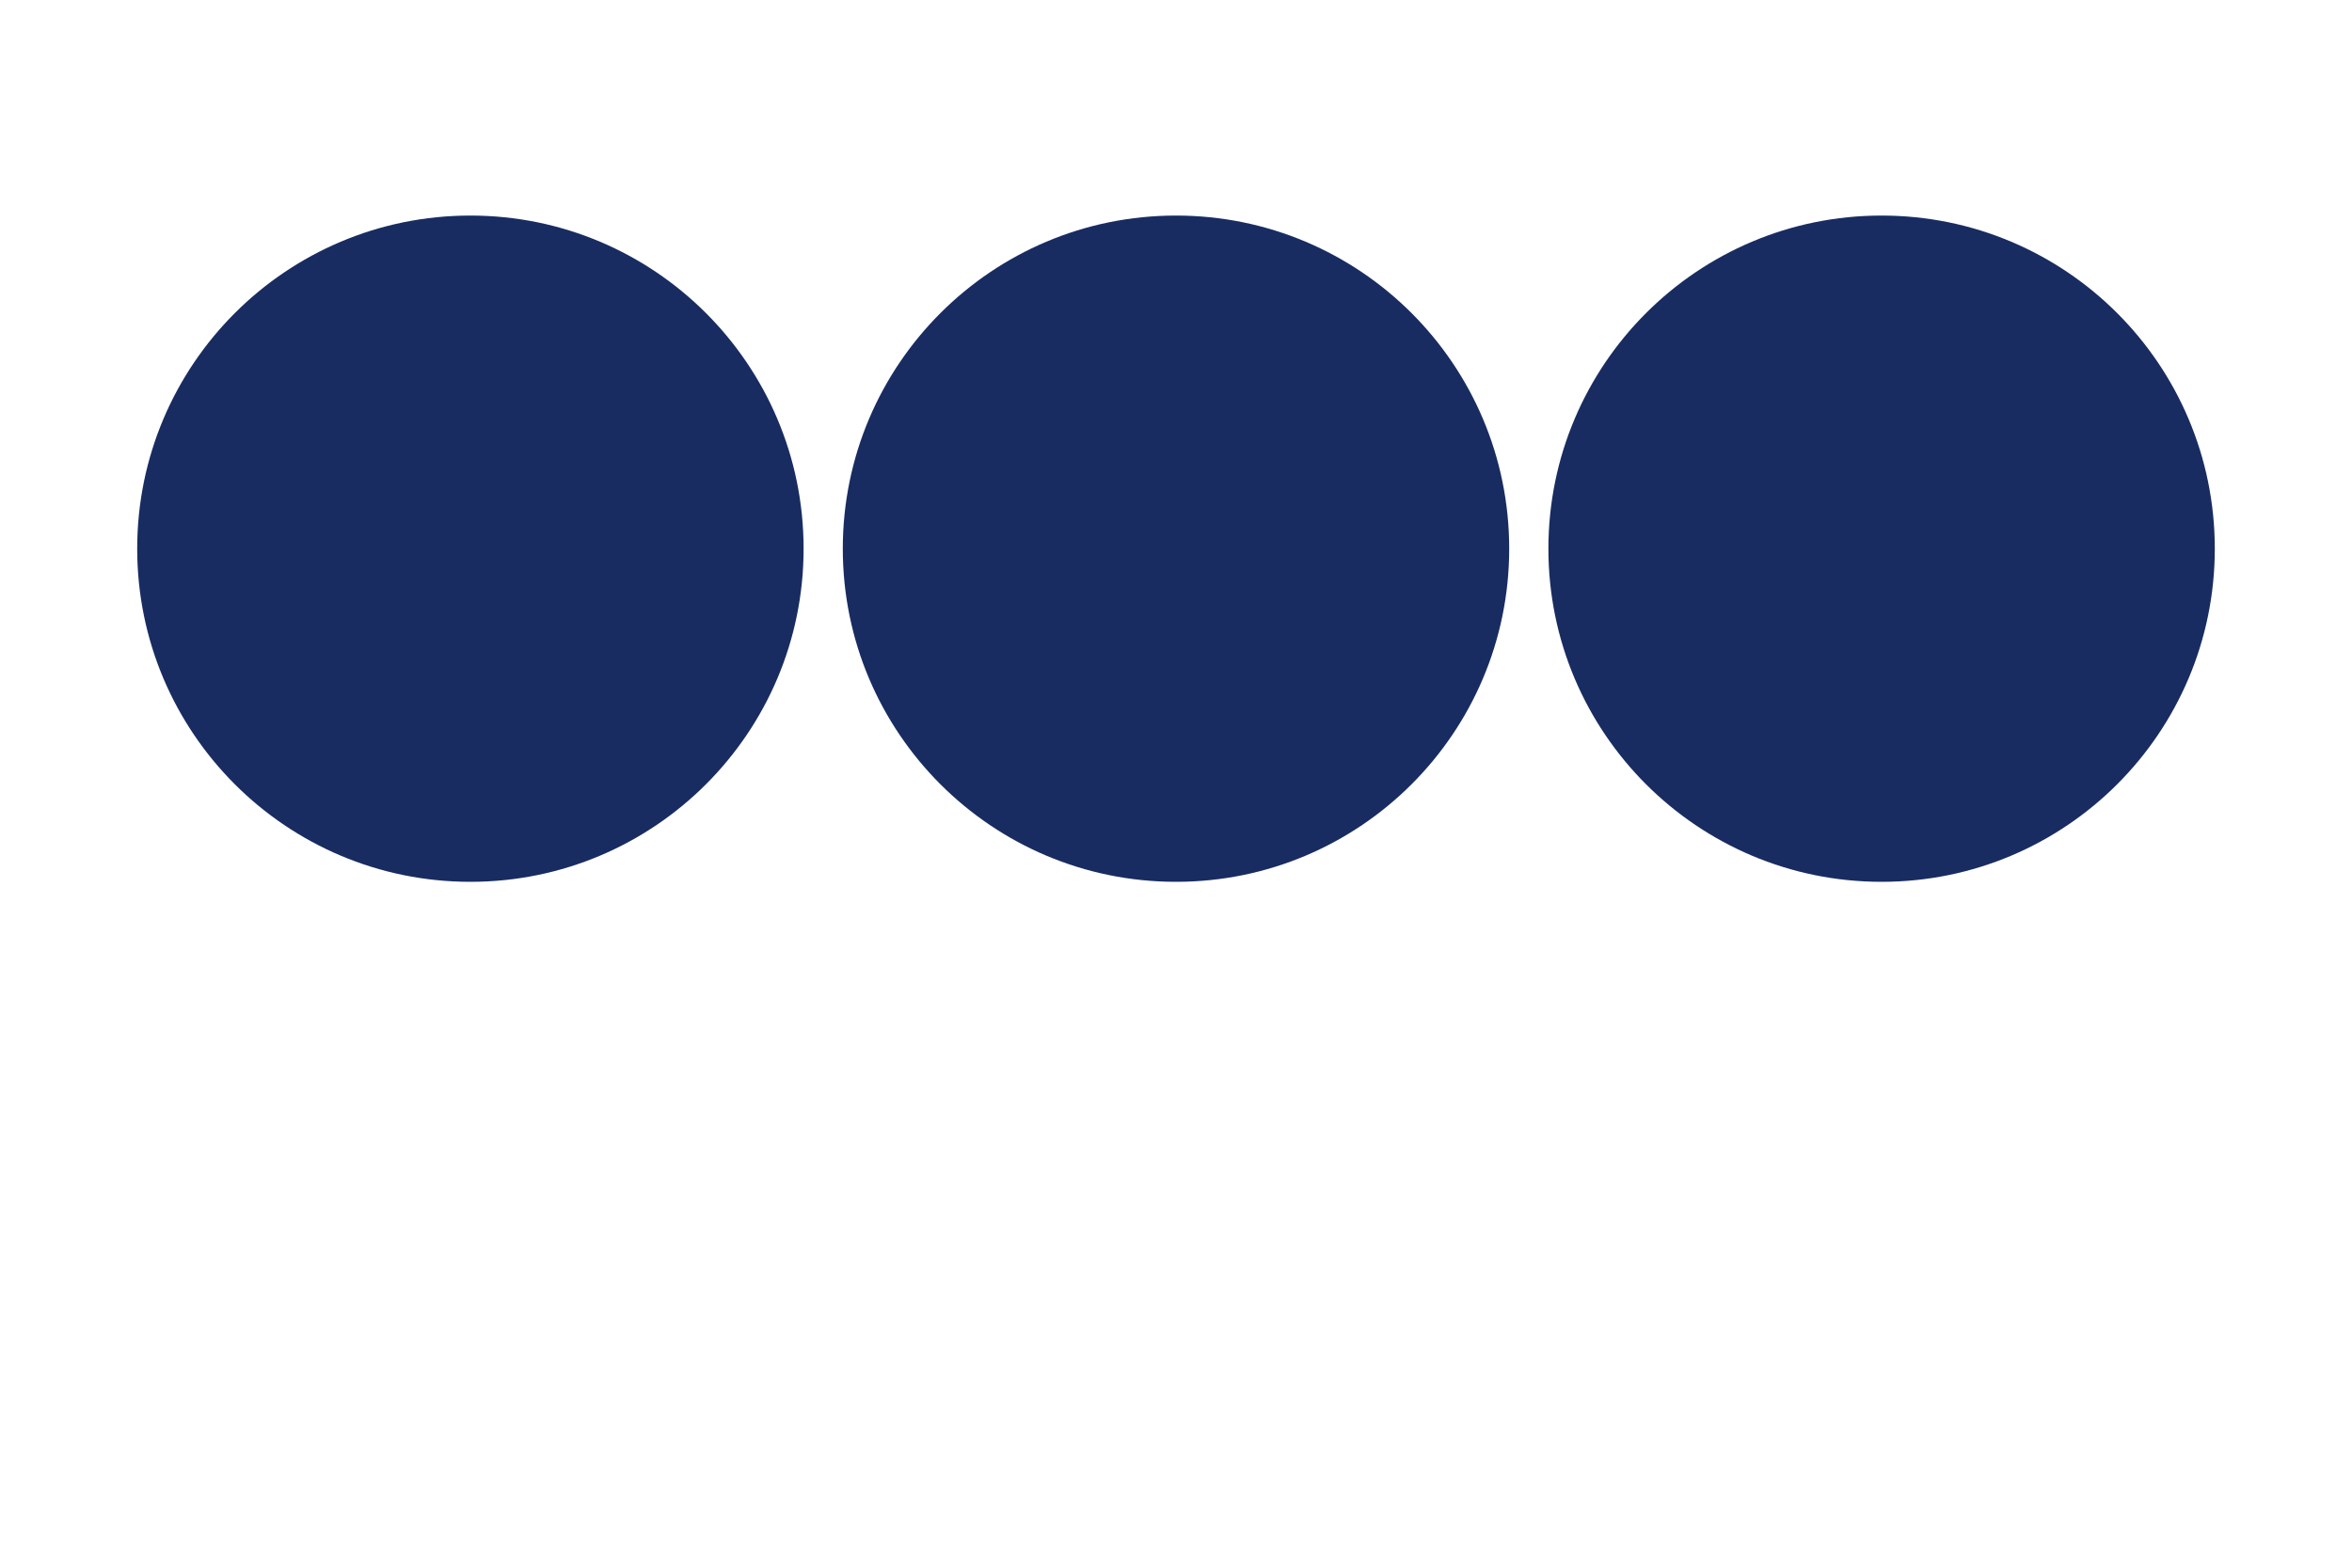 <svg width="600" height="400" xmlns="http://www.w3.org/2000/svg">
  <circle cx="120" cy="140" r="85" fill="#182C61">
    <animate 
      attributeName="cy" 
      values="140;90;140" 
      dur="2s" 
      begin="0s;circle2.end;circle3.end" 
      repeatCount="indefinite" />
  </circle>

  <circle cx="300" cy="140" r="85" fill="#182C61">
    <animate 
      attributeName="cy" 
      values="140;90;140" 
      dur="2s" 
      begin="0.5s;circle1.end;circle3.end" 
      repeatCount="indefinite" />
  </circle>

  <circle cx="480" cy="140" r="85" fill="#182C61">
    <animate 
      attributeName="cy" 
      values="140;90;140" 
      dur="2s" 
      begin="1s;circle1.end;circle2.end" 
      repeatCount="indefinite" />
  </circle>
</svg>
